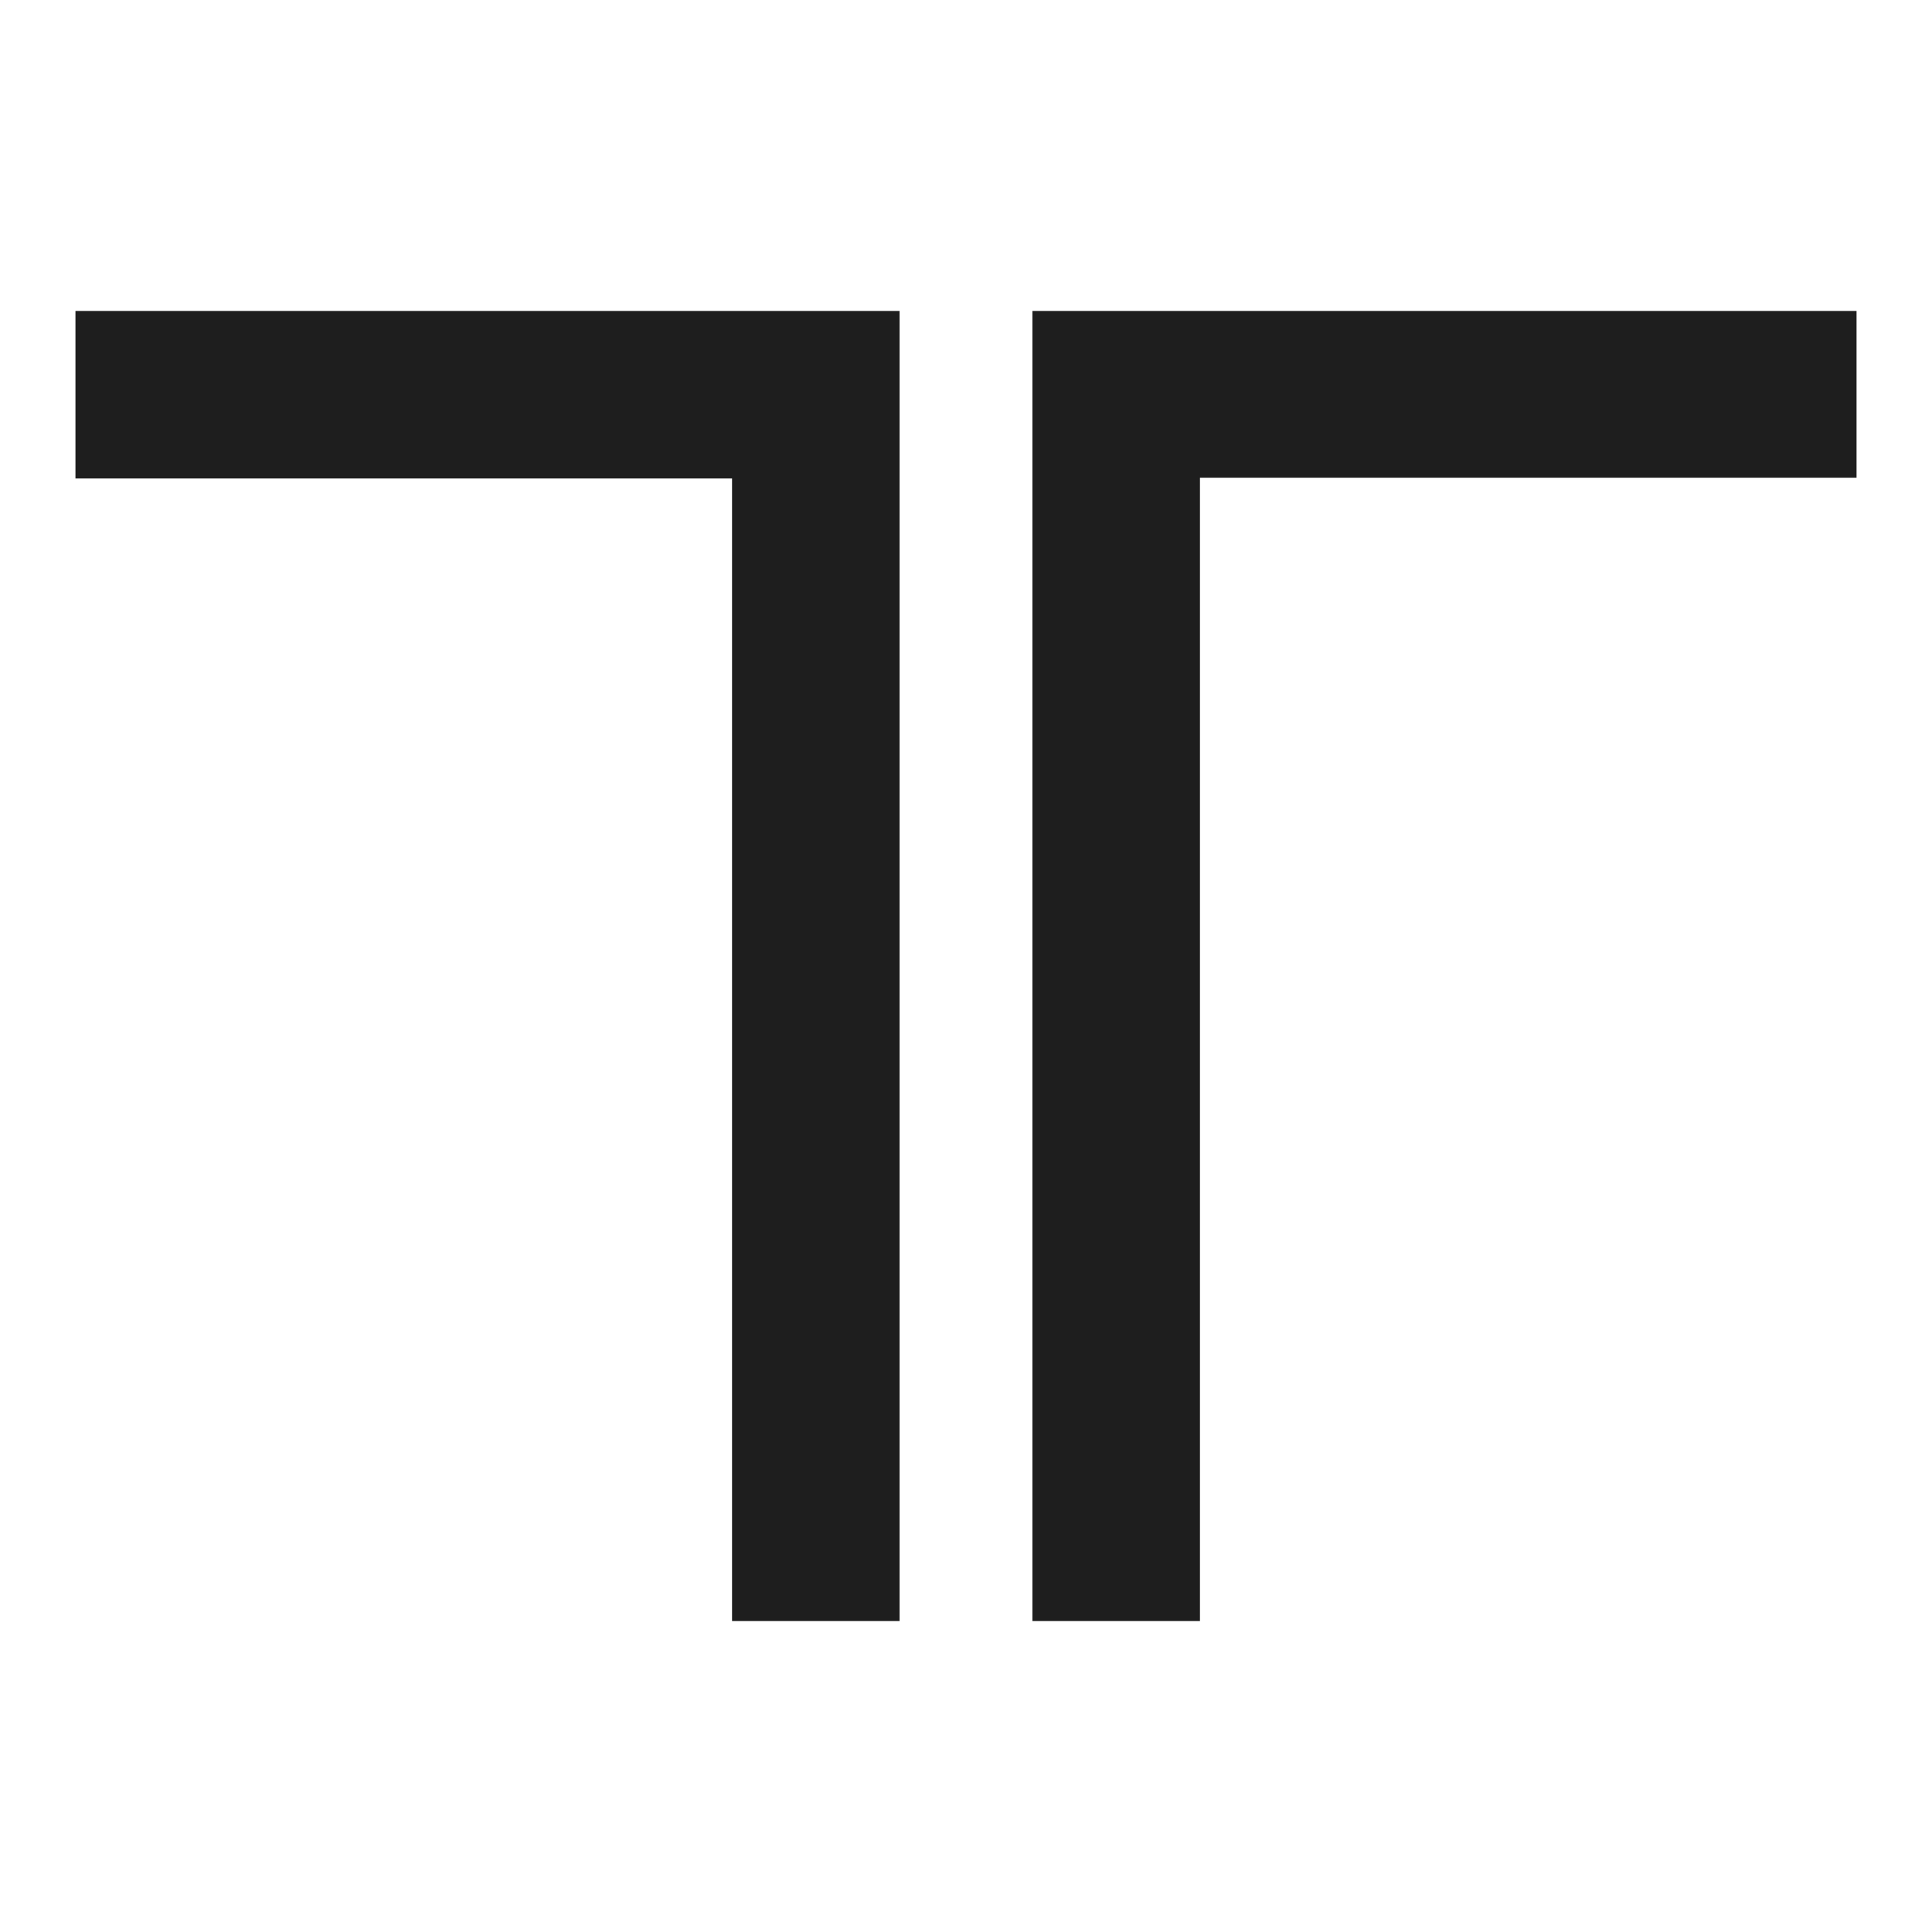 <svg width="53" height="53" viewBox="0 0 53 53" fill="none" xmlns="http://www.w3.org/2000/svg">
<path d="M2.07 10.828V13.126H11.076H20.082V28.798V44.47H22.38H24.678V26.5V8.53H13.374H2.07V10.828Z" fill="#1E1E1E"/>
<path d="M28.322 26.5V44.47H30.62H32.918V28.798V13.105H41.924H50.93V10.828V8.53H39.626H28.322V26.5Z" fill="#1E1E1E"/>
</svg>
